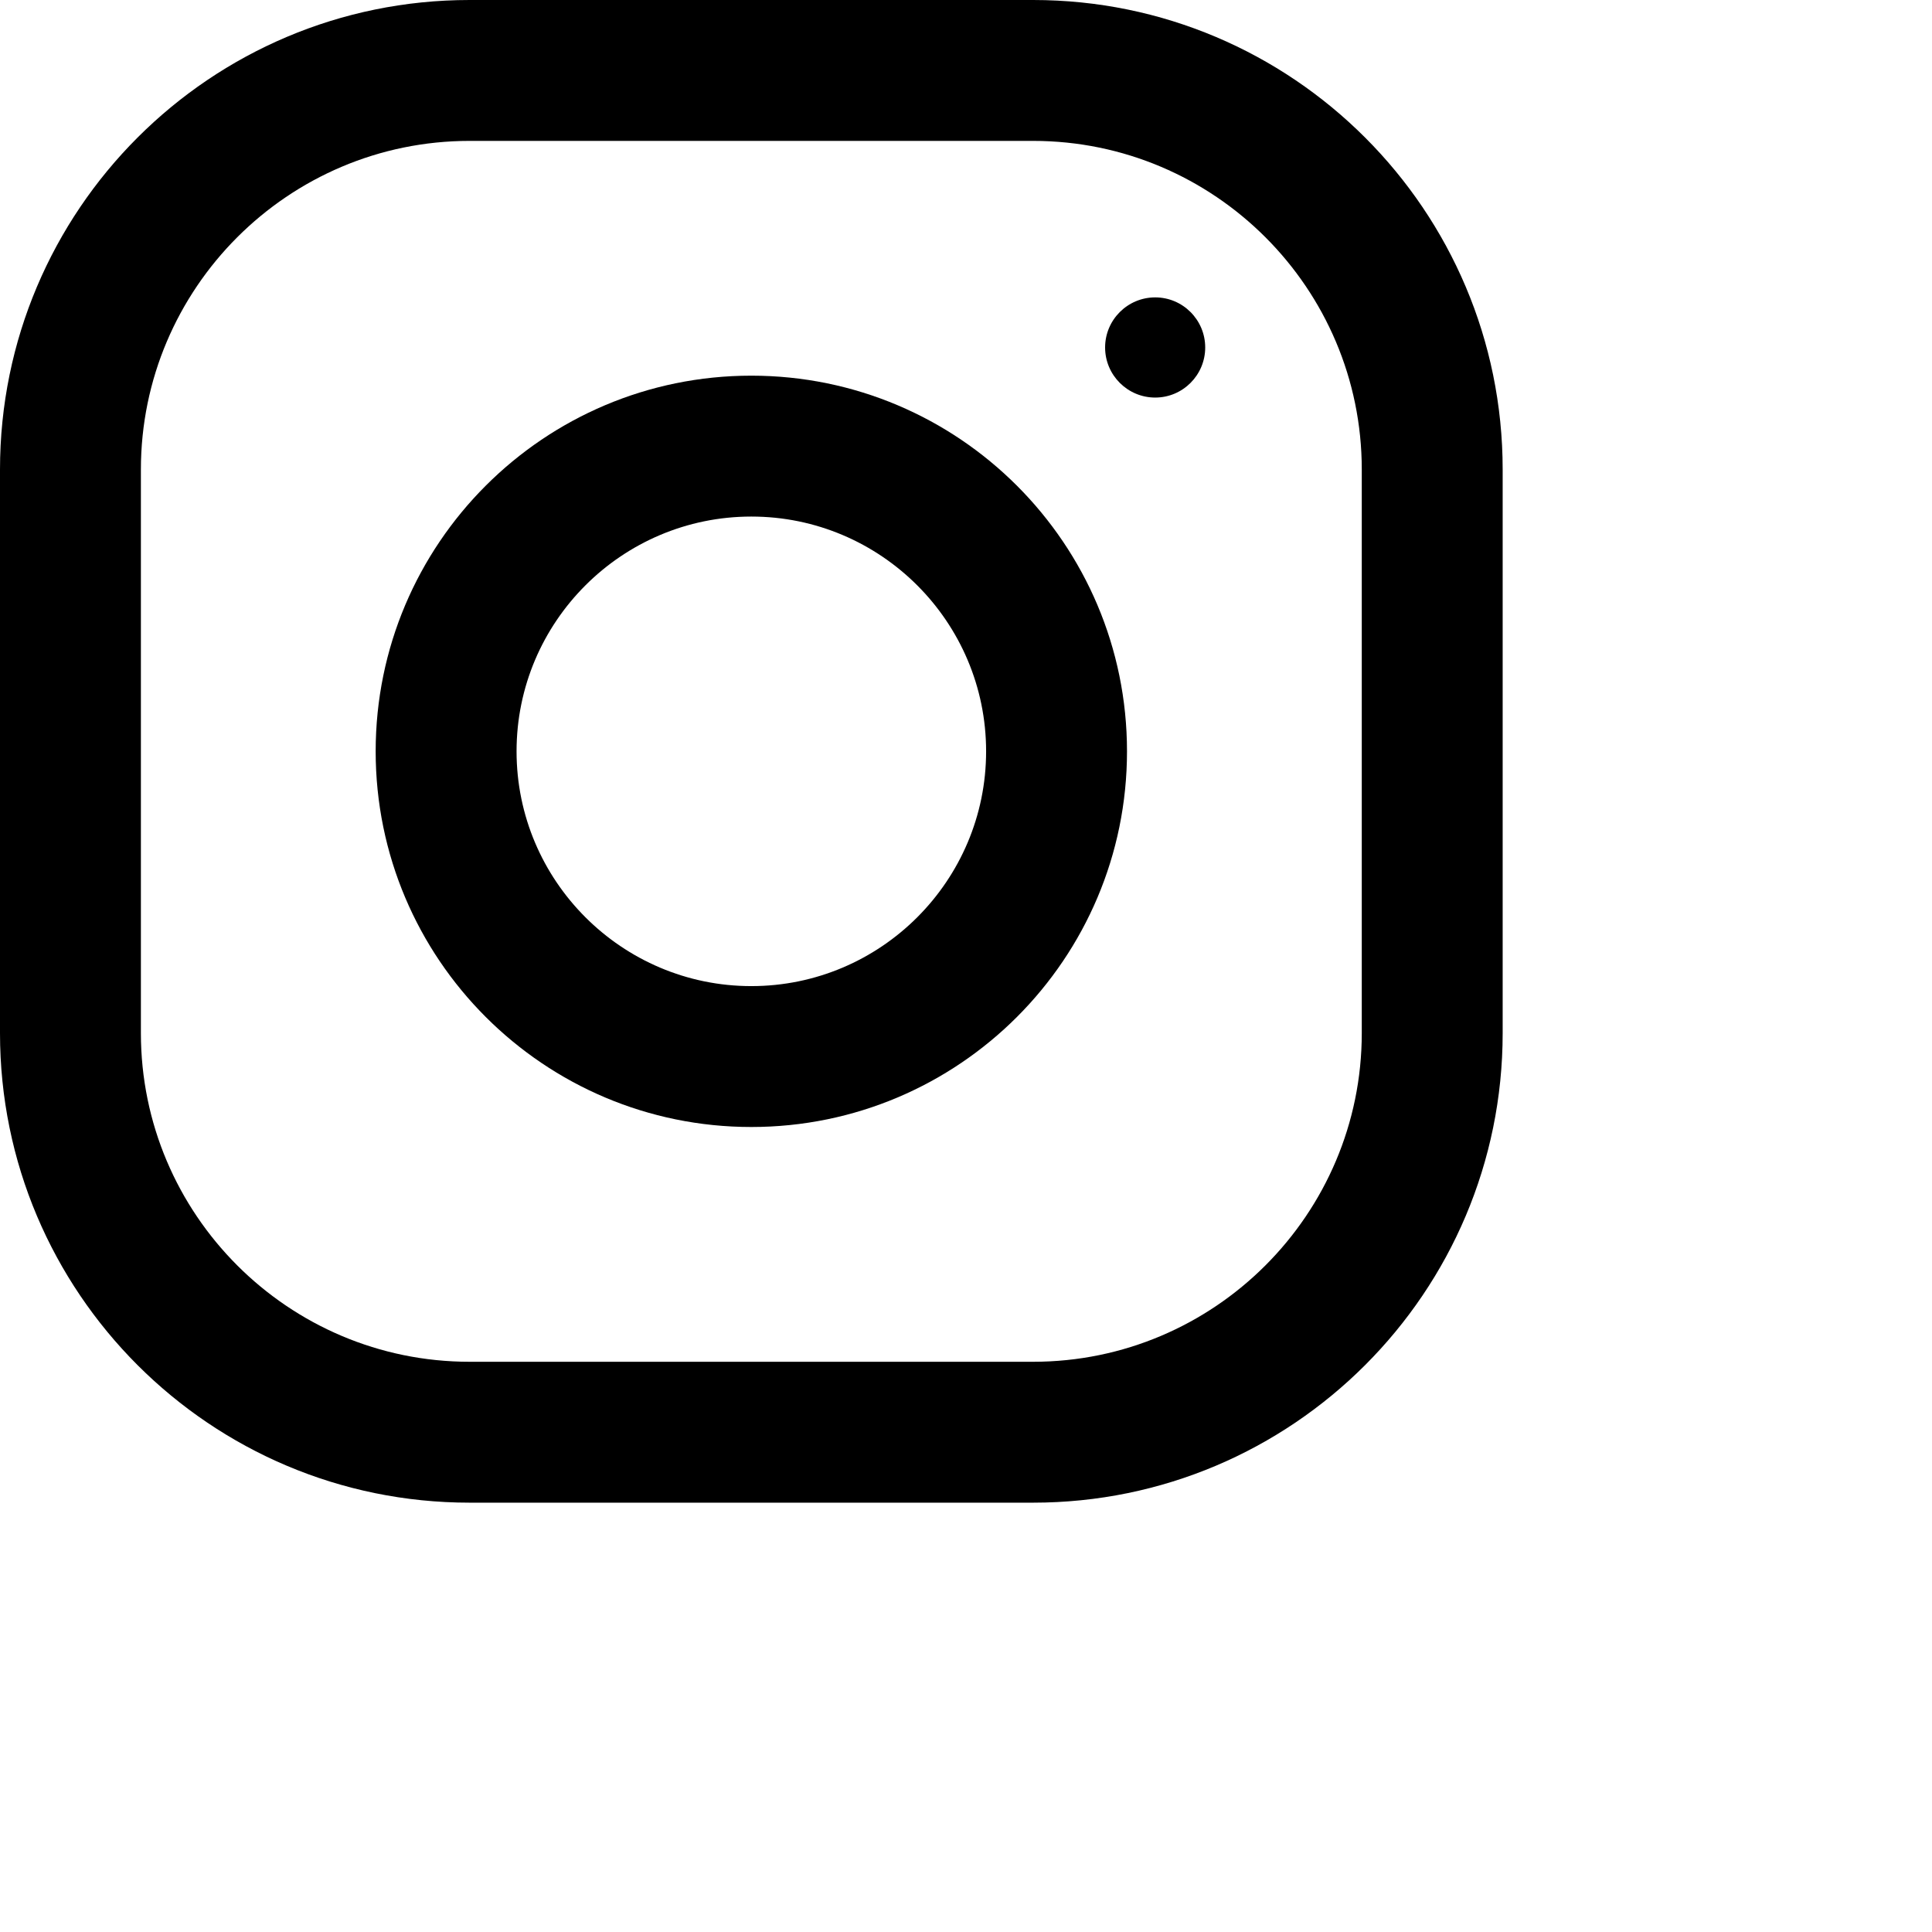 <svg width="27" height="27" viewBox="0 0 27 27" fill="none" xmlns="http://www.w3.org/2000/svg">
<path d="M14.438 0H6.562C2.939 0 0 2.939 0 6.562V14.438C0 18.061 2.939 21 6.562 21H14.438C18.061 21 21 18.061 21 14.438V6.562C21 2.939 18.061 0 14.438 0ZM19.031 14.438C19.031 16.971 16.971 19.031 14.438 19.031H6.562C4.029 19.031 1.969 16.971 1.969 14.438V6.562C1.969 4.029 4.029 1.969 6.562 1.969H14.438C16.971 1.969 19.031 4.029 19.031 6.562V14.438Z" fill="black"/>
<path d="M10.5 5.25C7.601 5.25 5.25 7.601 5.25 10.5C5.25 13.399 7.601 15.75 10.5 15.75C13.399 15.75 15.75 13.399 15.75 10.5C15.75 7.601 13.399 5.25 10.5 5.25ZM10.5 13.781C8.691 13.781 7.219 12.309 7.219 10.5C7.219 8.69 8.691 7.219 10.5 7.219C12.309 7.219 13.781 8.69 13.781 10.5C13.781 12.309 12.309 13.781 10.5 13.781Z" fill="black"/>
<path d="M16.144 5.556C16.53 5.556 16.843 5.242 16.843 4.856C16.843 4.47 16.53 4.156 16.144 4.156C15.758 4.156 15.444 4.47 15.444 4.856C15.444 5.242 15.758 5.556 16.144 5.556Z" fill="black"/>
</svg>
